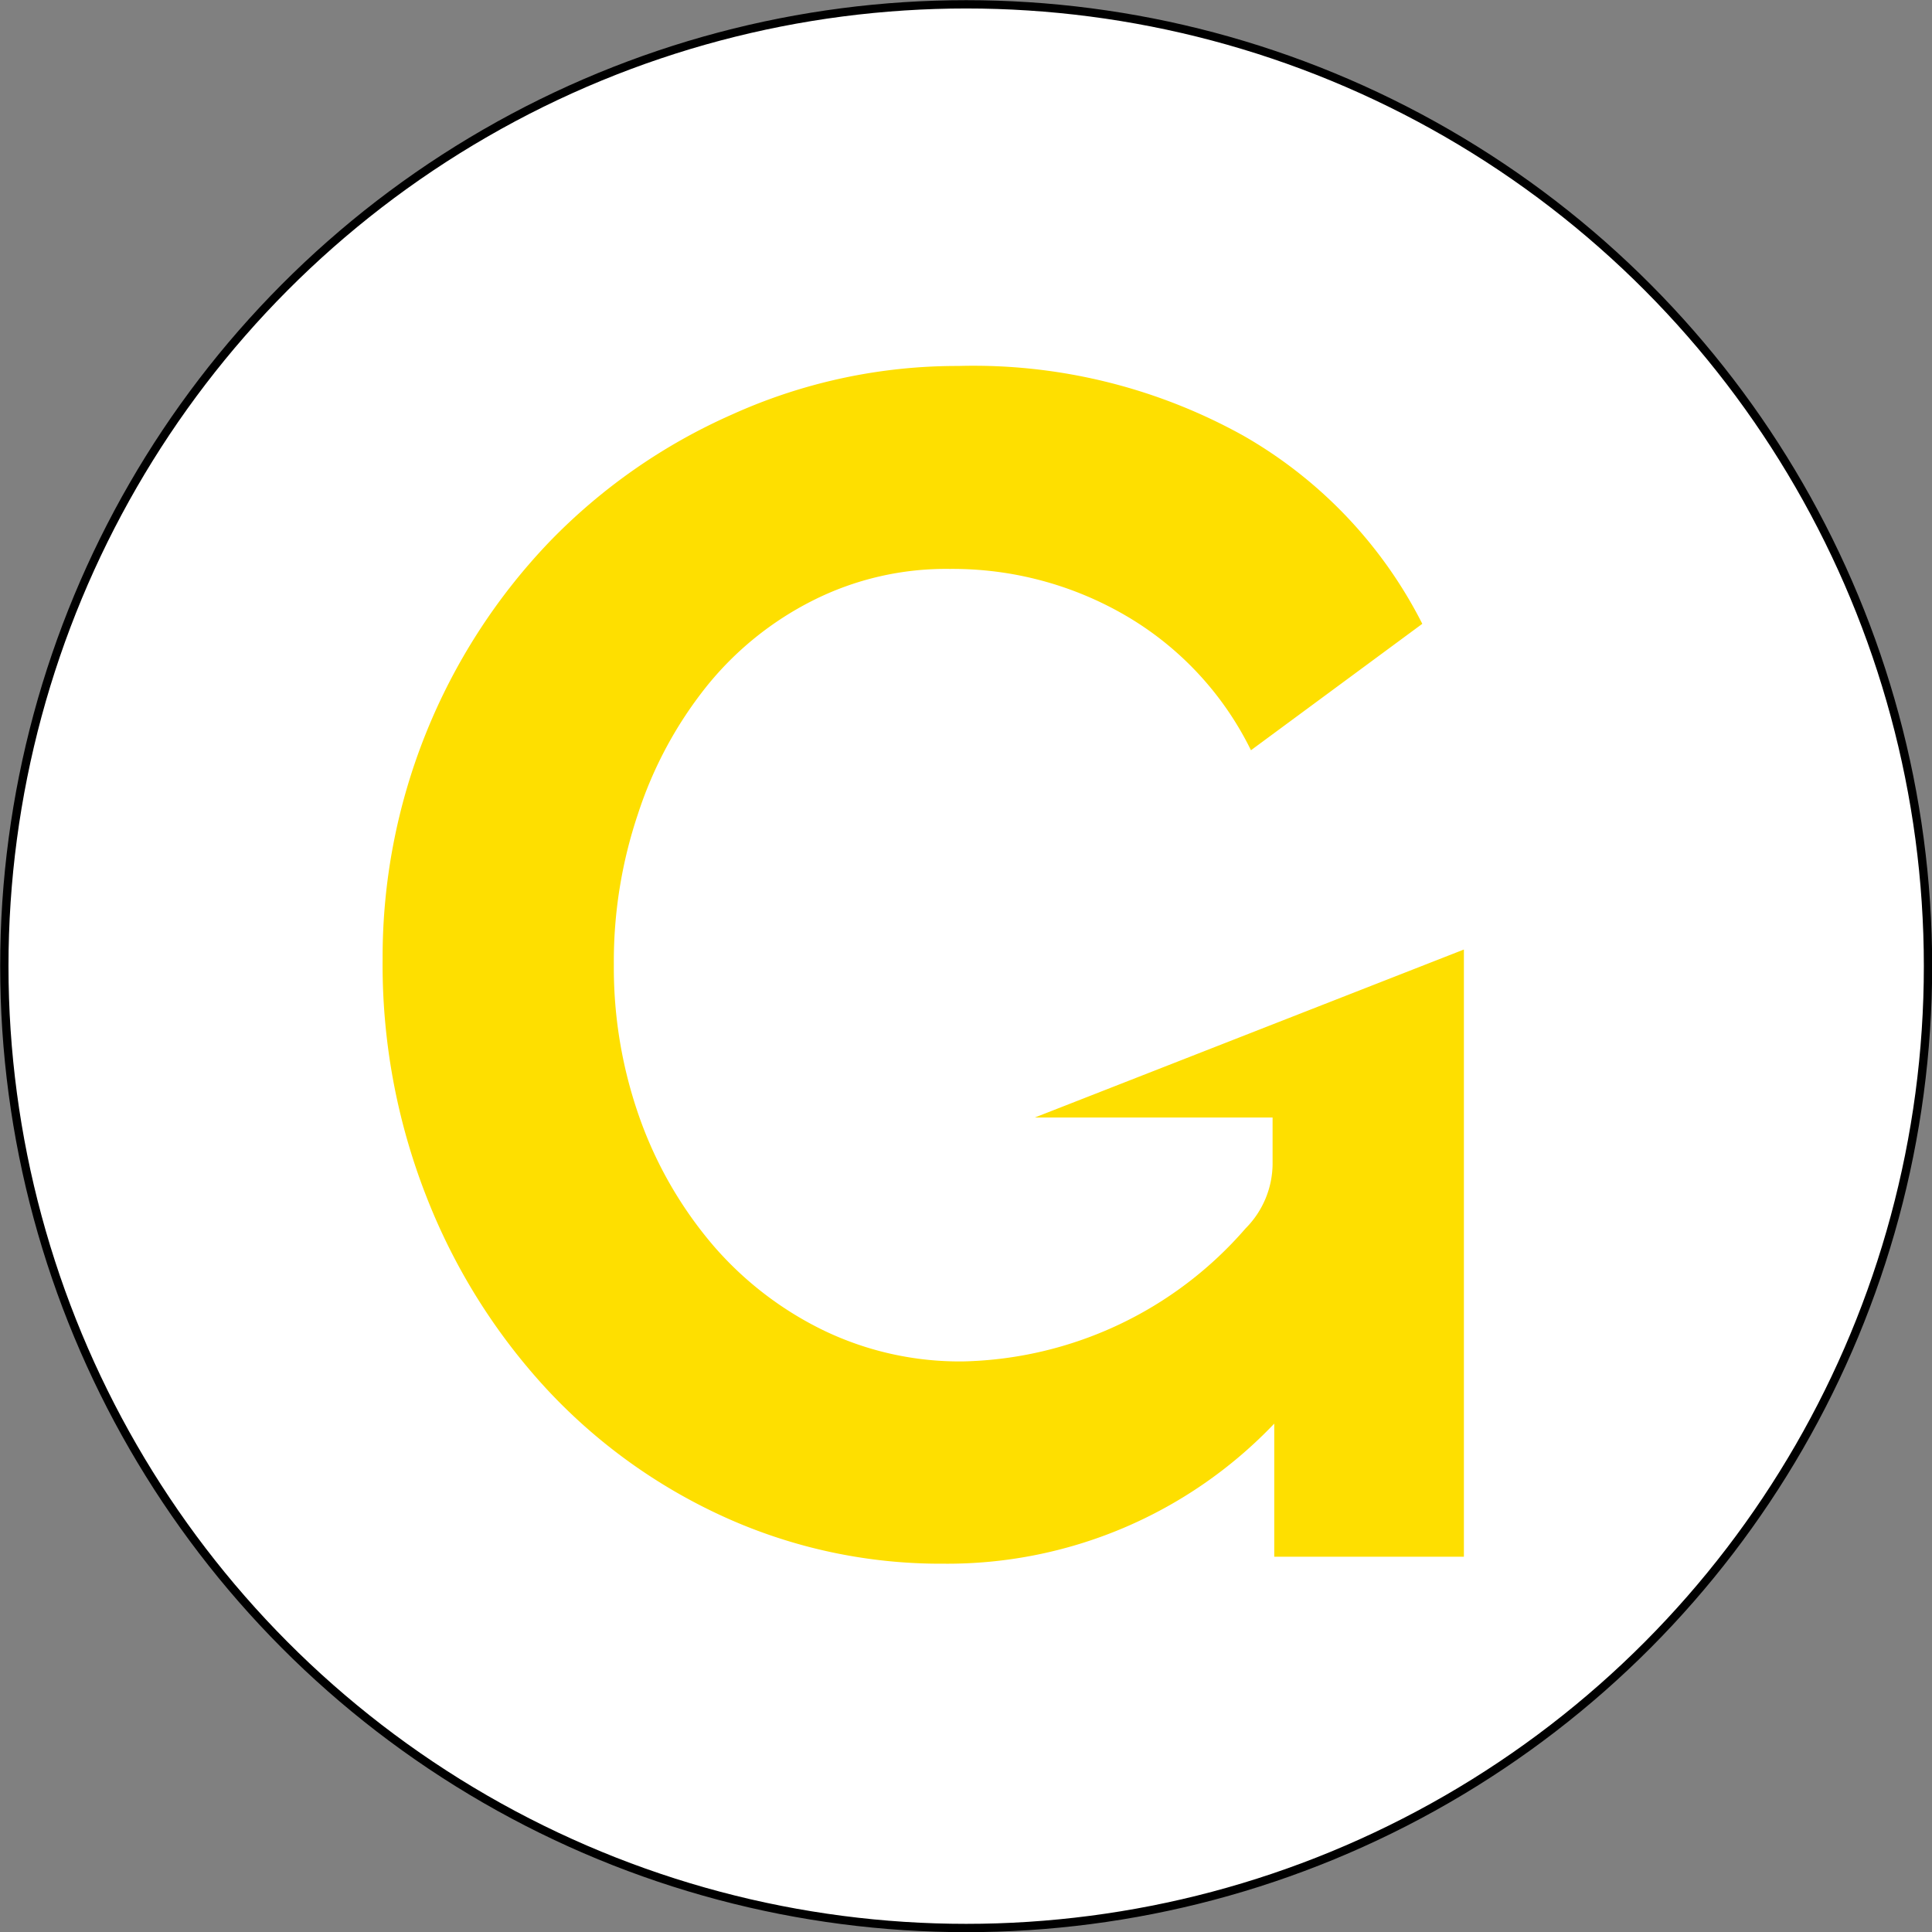 <svg xmlns="http://www.w3.org/2000/svg" viewBox="0 0 58.07 58.07"><rect x="0" y="0" width="58.07" height="58.07" fill="#808080" stroke="none"/><defs><style>.cls-1{fill:#fff;stroke:#000;stroke-miterlimit:10;stroke-width:0.25px;}.cls-2{fill:#fedf00;}</style></defs><title>Single</title><g id="Layer_2" data-name="Layer 2"><g id="Layer_1-2" data-name="Layer 1"><circle class="cls-1" cx="29.04" cy="29.04" r="28.91"/><path class="cls-2" d="M44,28.54V46.79h-5.7v-4A13.57,13.57,0,0,1,28.35,47a15.72,15.72,0,0,1-6.57-1.4,16.71,16.71,0,0,1-5.35-3.85A18.34,18.34,0,0,1,12.83,36a19.09,19.09,0,0,1-1.33-7.17,18.06,18.06,0,0,1,5-12.53A17.41,17.41,0,0,1,22,12.46,16.41,16.41,0,0,1,28.8,11a16.69,16.69,0,0,1,8.58,2.1,13.58,13.58,0,0,1,5.37,5.65l-5.15,3.8a9.55,9.55,0,0,0-3.77-4.05,10.33,10.33,0,0,0-5.28-1.4,8.89,8.89,0,0,0-4.12.95,9.68,9.68,0,0,0-3.2,2.59,12.15,12.15,0,0,0-2.05,3.81A13.91,13.91,0,0,0,18.45,29a13.51,13.51,0,0,0,.8,4.67,12.16,12.16,0,0,0,2.2,3.78A10.34,10.34,0,0,0,24.78,40a9.43,9.43,0,0,0,4.17.92,11.57,11.57,0,0,0,8.49-4A2.77,2.77,0,0,0,38.25,35V33.59H31.1"/></g></g></svg>